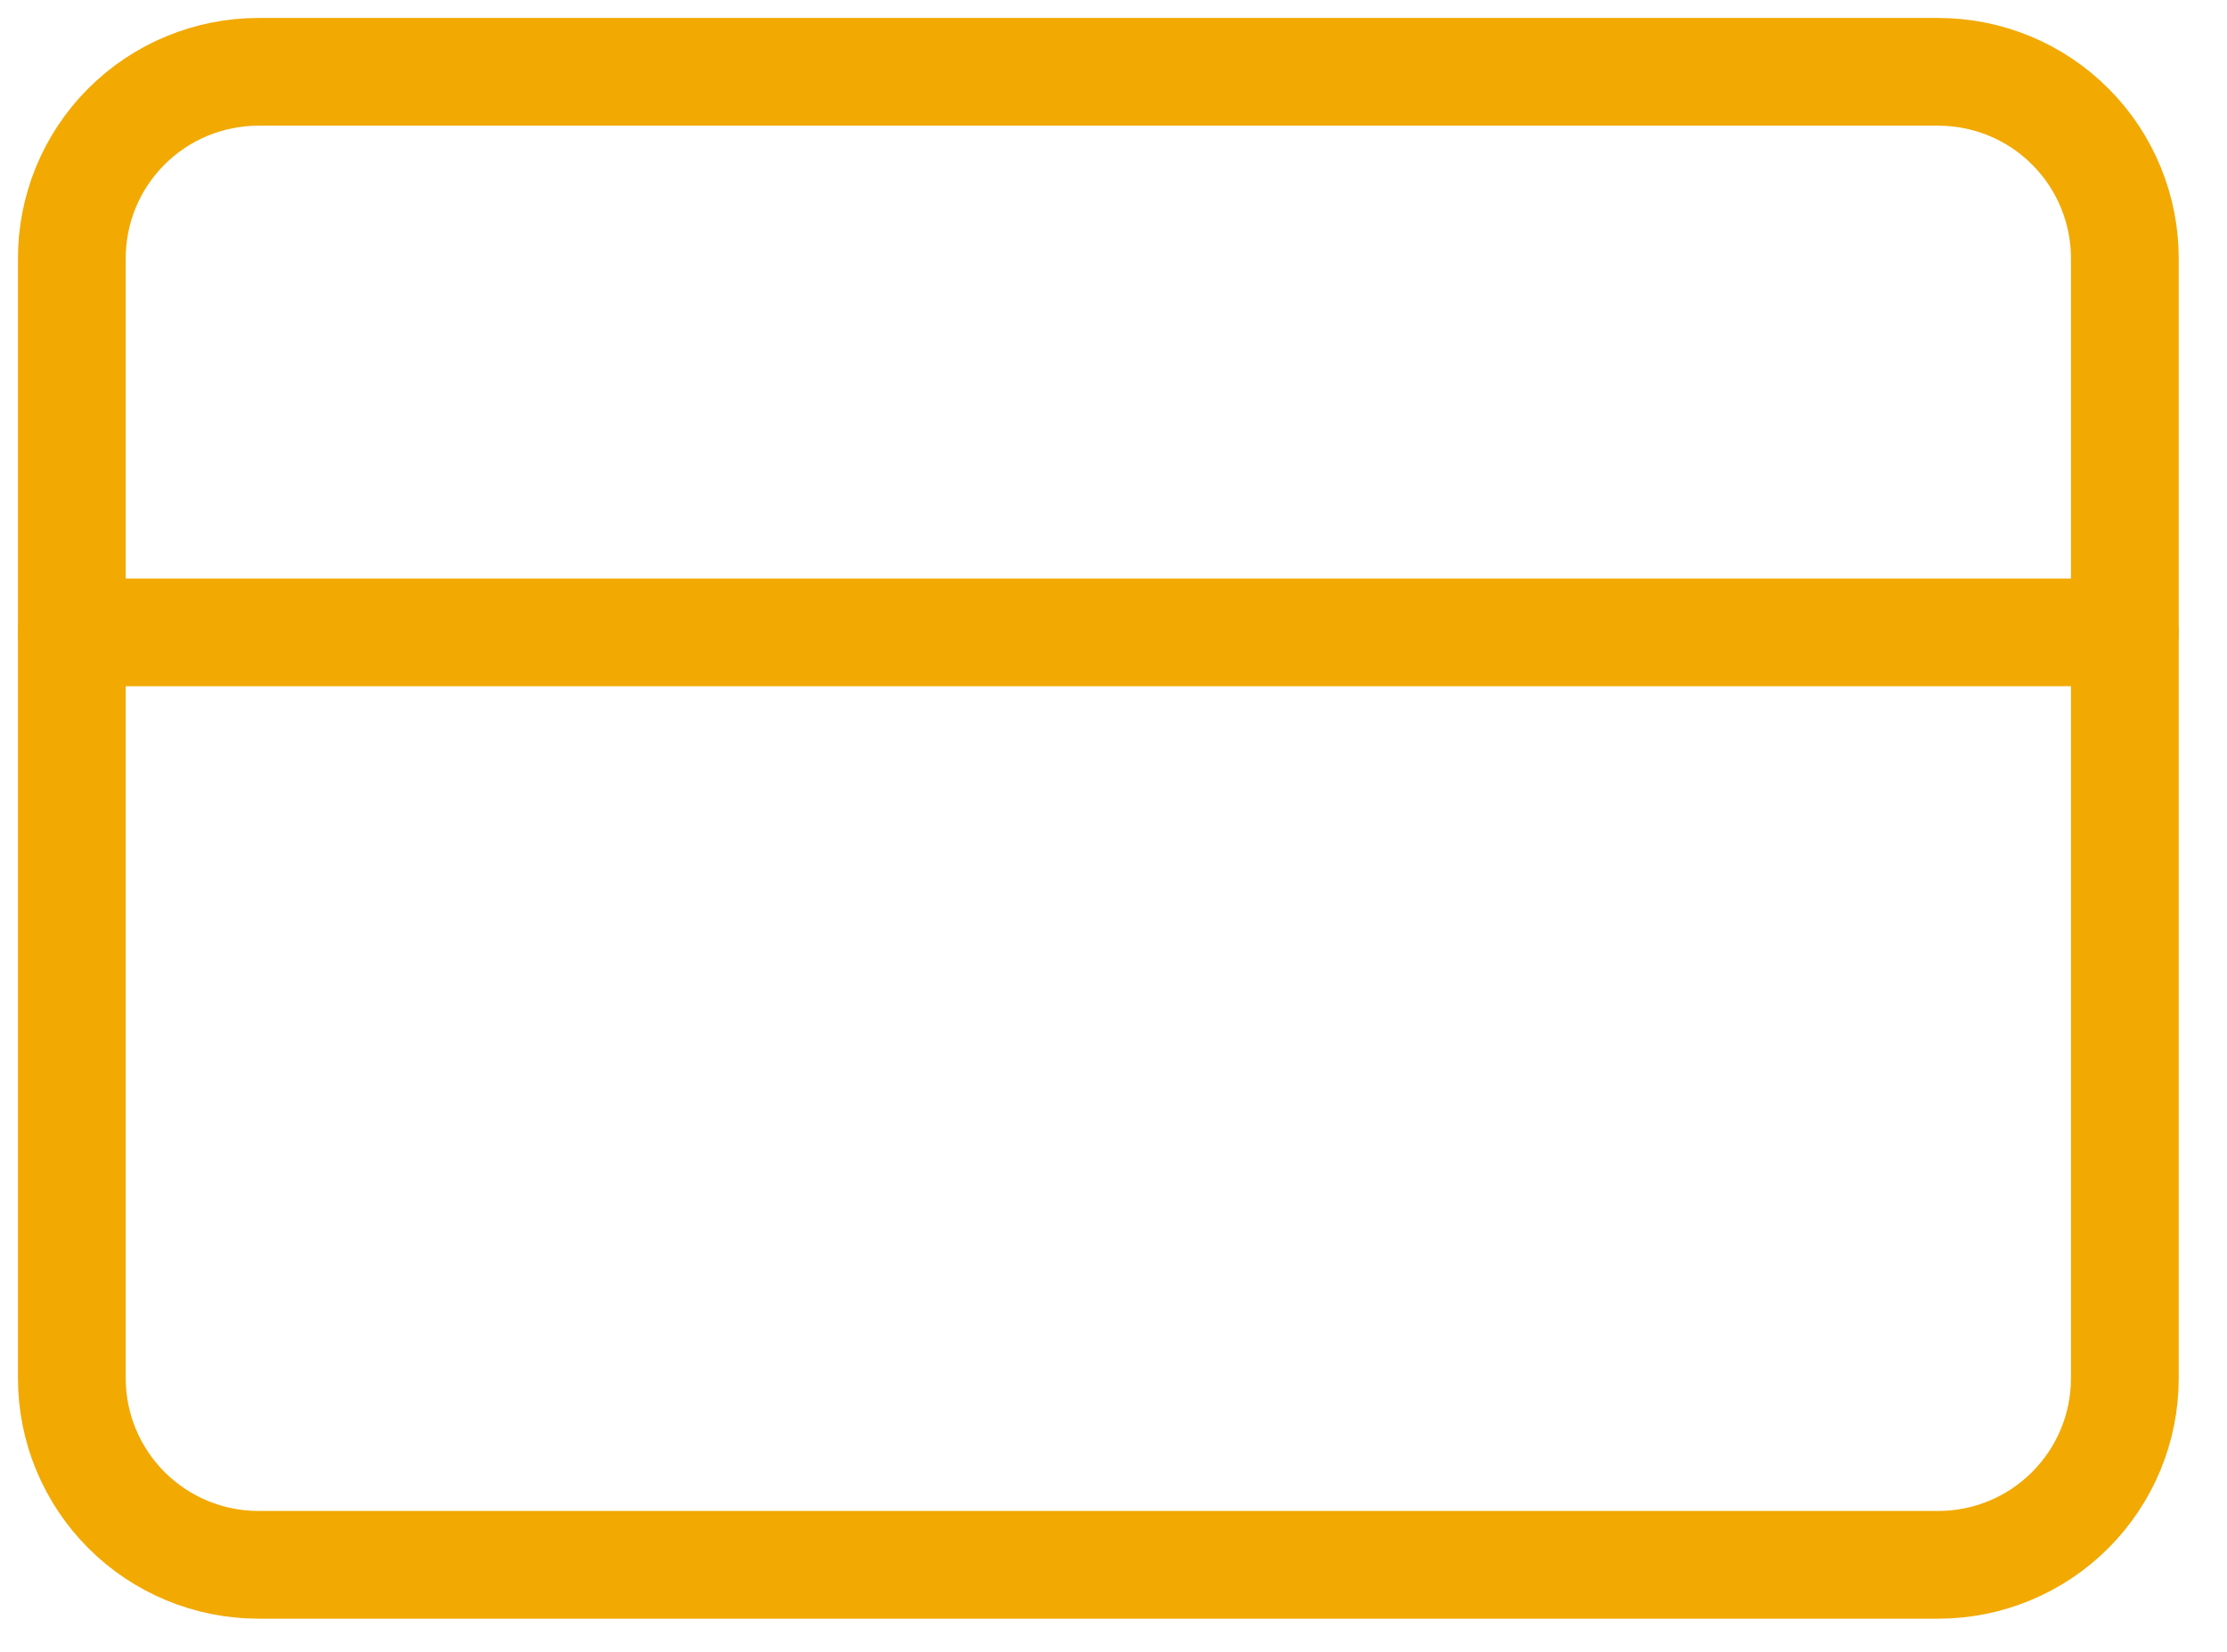 <svg width="31" height="23" viewBox="0 0 31 23" fill="none" xmlns="http://www.w3.org/2000/svg">
<path d="M3.597 1H26.981C27.323 1 27.662 1.068 27.978 1.199C28.294 1.33 28.581 1.523 28.822 1.766C29.064 2.008 29.255 2.296 29.384 2.613C29.514 2.93 29.58 3.269 29.578 3.611V19.191C29.578 19.88 29.304 20.54 28.817 21.027C28.33 21.514 27.67 21.788 26.981 21.788H3.597C2.908 21.788 2.248 21.514 1.761 21.027C1.274 20.54 1 19.88 1 19.191V3.611C0.998 3.269 1.064 2.93 1.193 2.613C1.323 2.296 1.514 2.008 1.755 1.766C1.997 1.523 2.284 1.33 2.6 1.199C2.916 1.068 3.254 1 3.597 1V1Z" stroke="#F2A902" stroke-width="1.5" stroke-linecap="round" stroke-linejoin="round"/>
<path d="M1 8.805H29.578" stroke="#F2A902" stroke-width="1.5" stroke-linecap="round" stroke-linejoin="round"/>
</svg>
